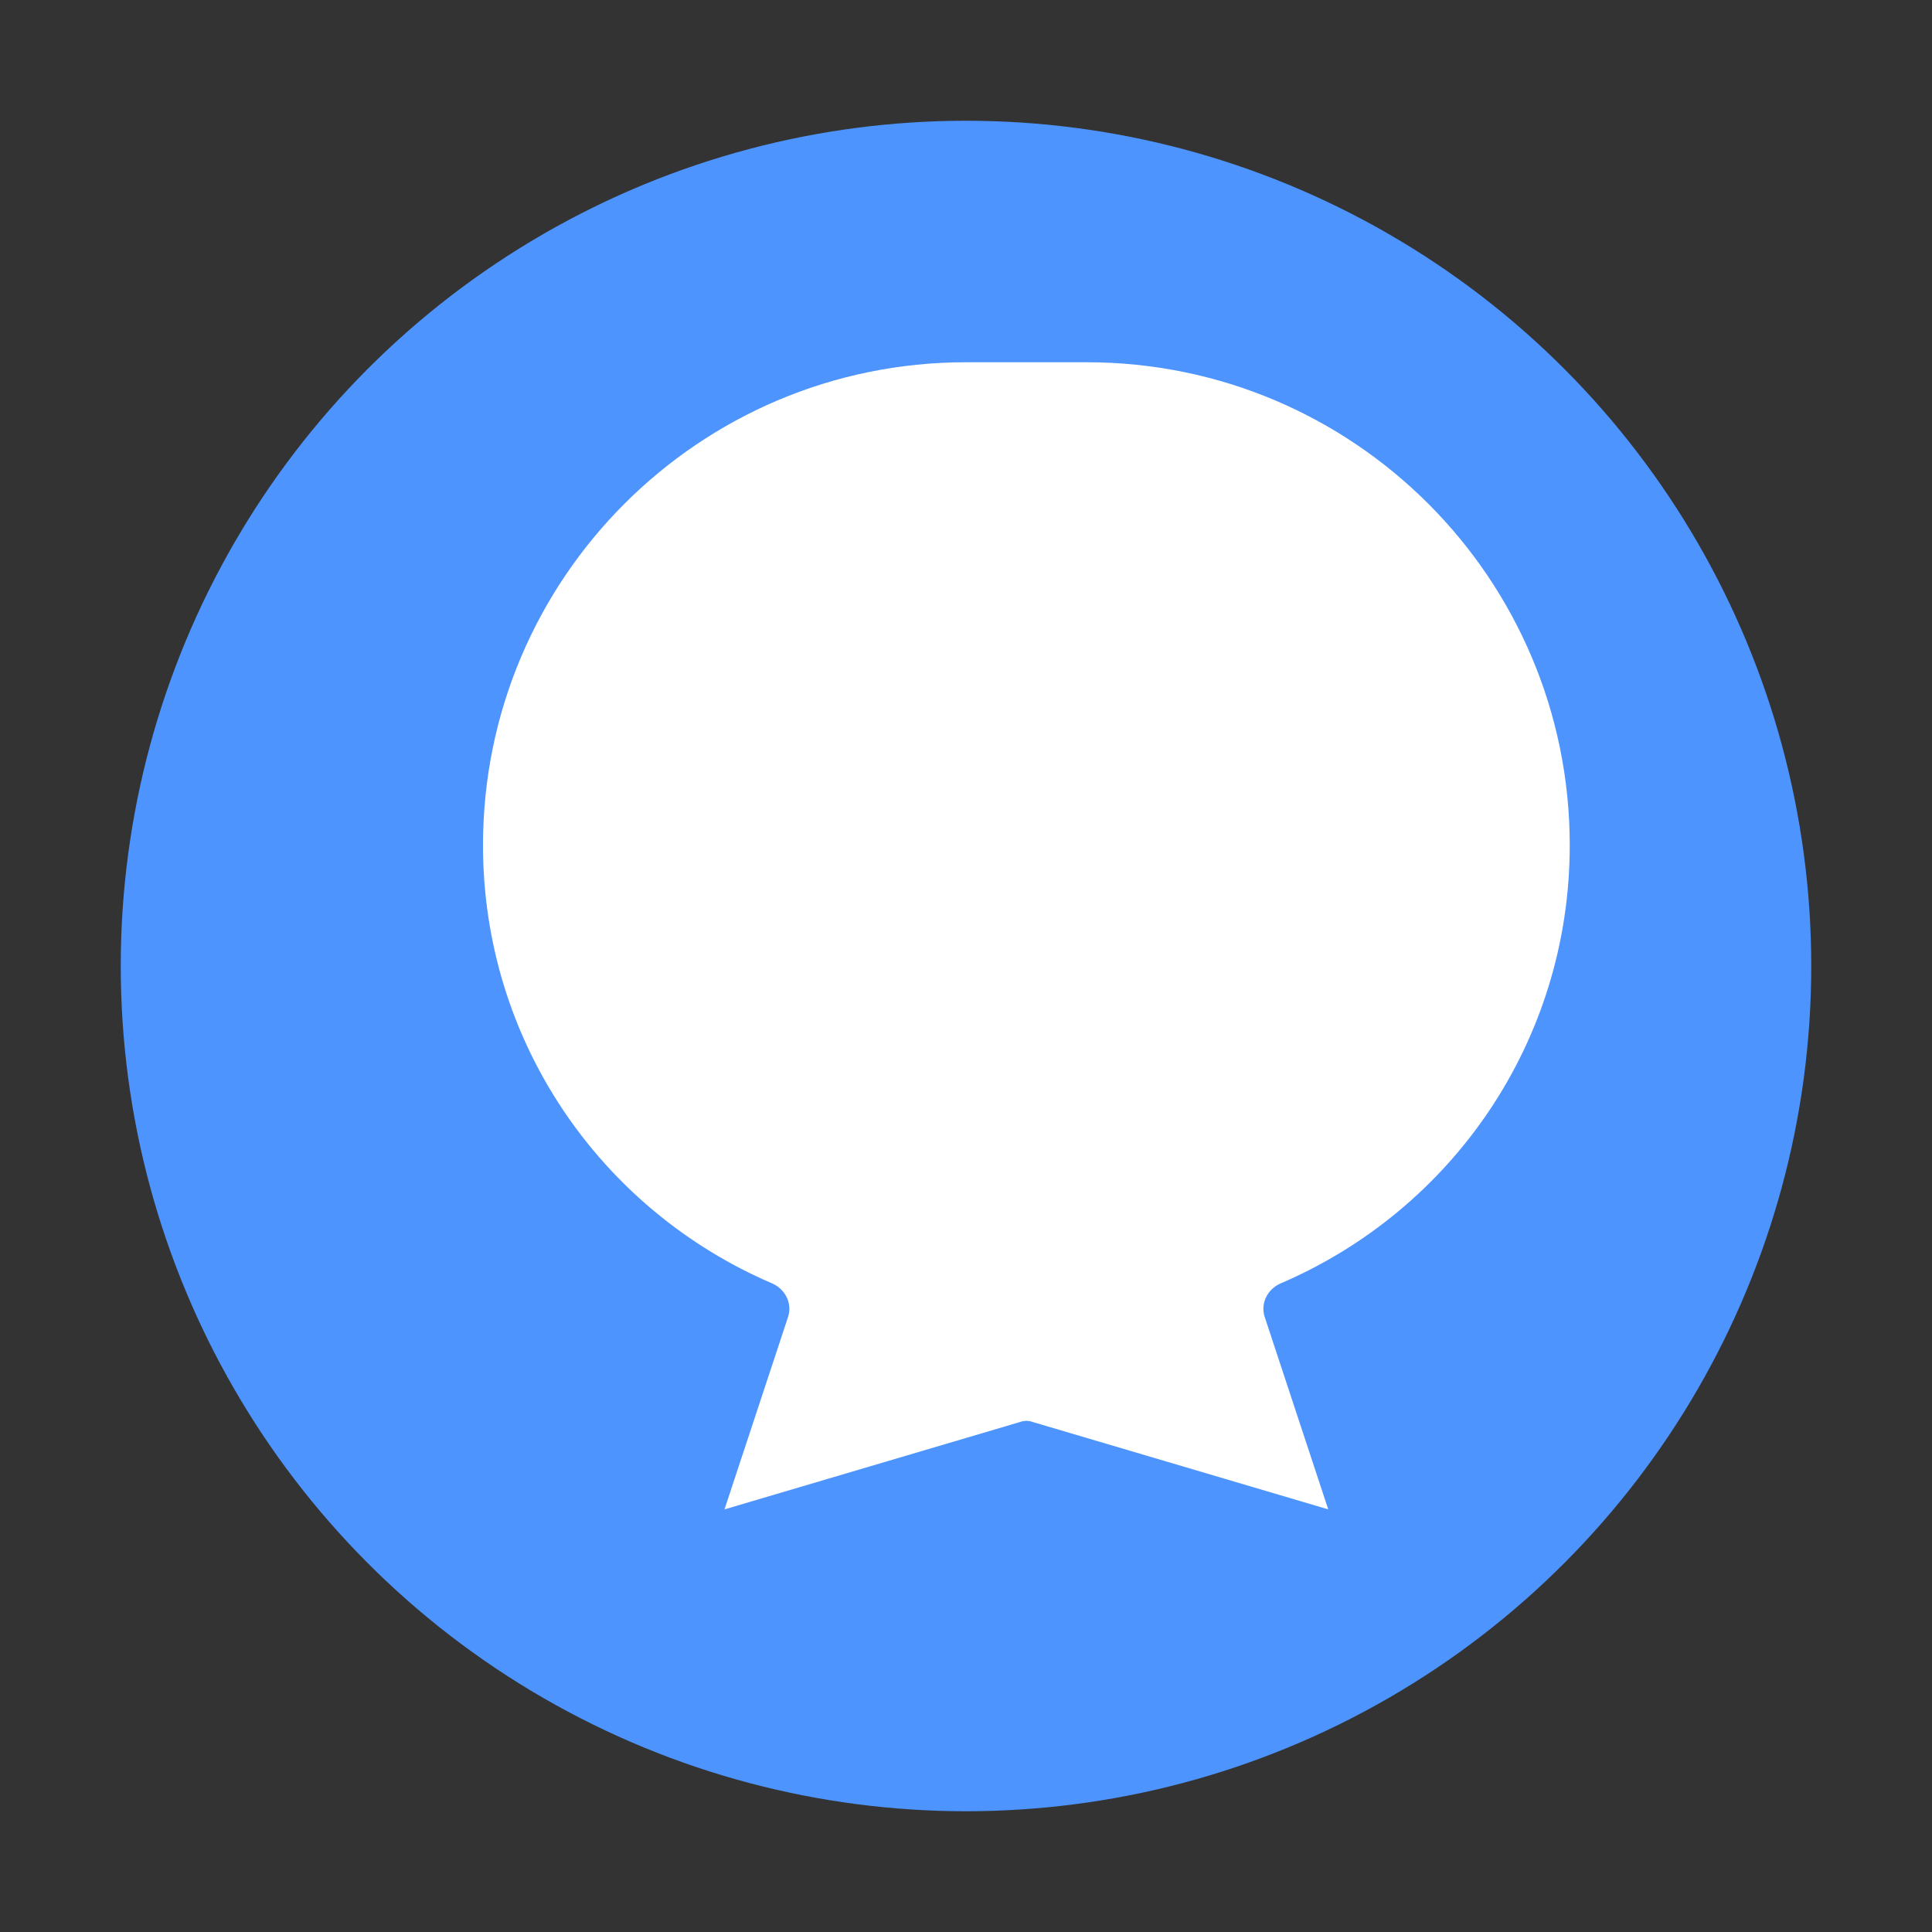 <svg xmlns="http://www.w3.org/2000/svg" width="32" height="32" viewBox="0 0 32 32" fill="none">
  <rect x="0" y="0" width="32" height="32" fill="#333333" stroke="none"/>
  <circle cx="16" cy="16" r="14" fill="#4d94ff"/>
  <path d="M16 6C11.582 6 8 9.582 8 14C8 17.247 9.95 20.045 12.8 21.262C13.018 21.364 13.13 21.605 13.047 21.83L12 25L16.894 23.553C16.963 23.528 17.037 23.528 17.106 23.553L22 25L20.953 21.83C20.87 21.605 20.982 21.364 21.2 21.262C24.05 20.045 26 17.247 26 14C26 9.582 22.418 6 18 6H16Z" fill="white"/>
</svg>